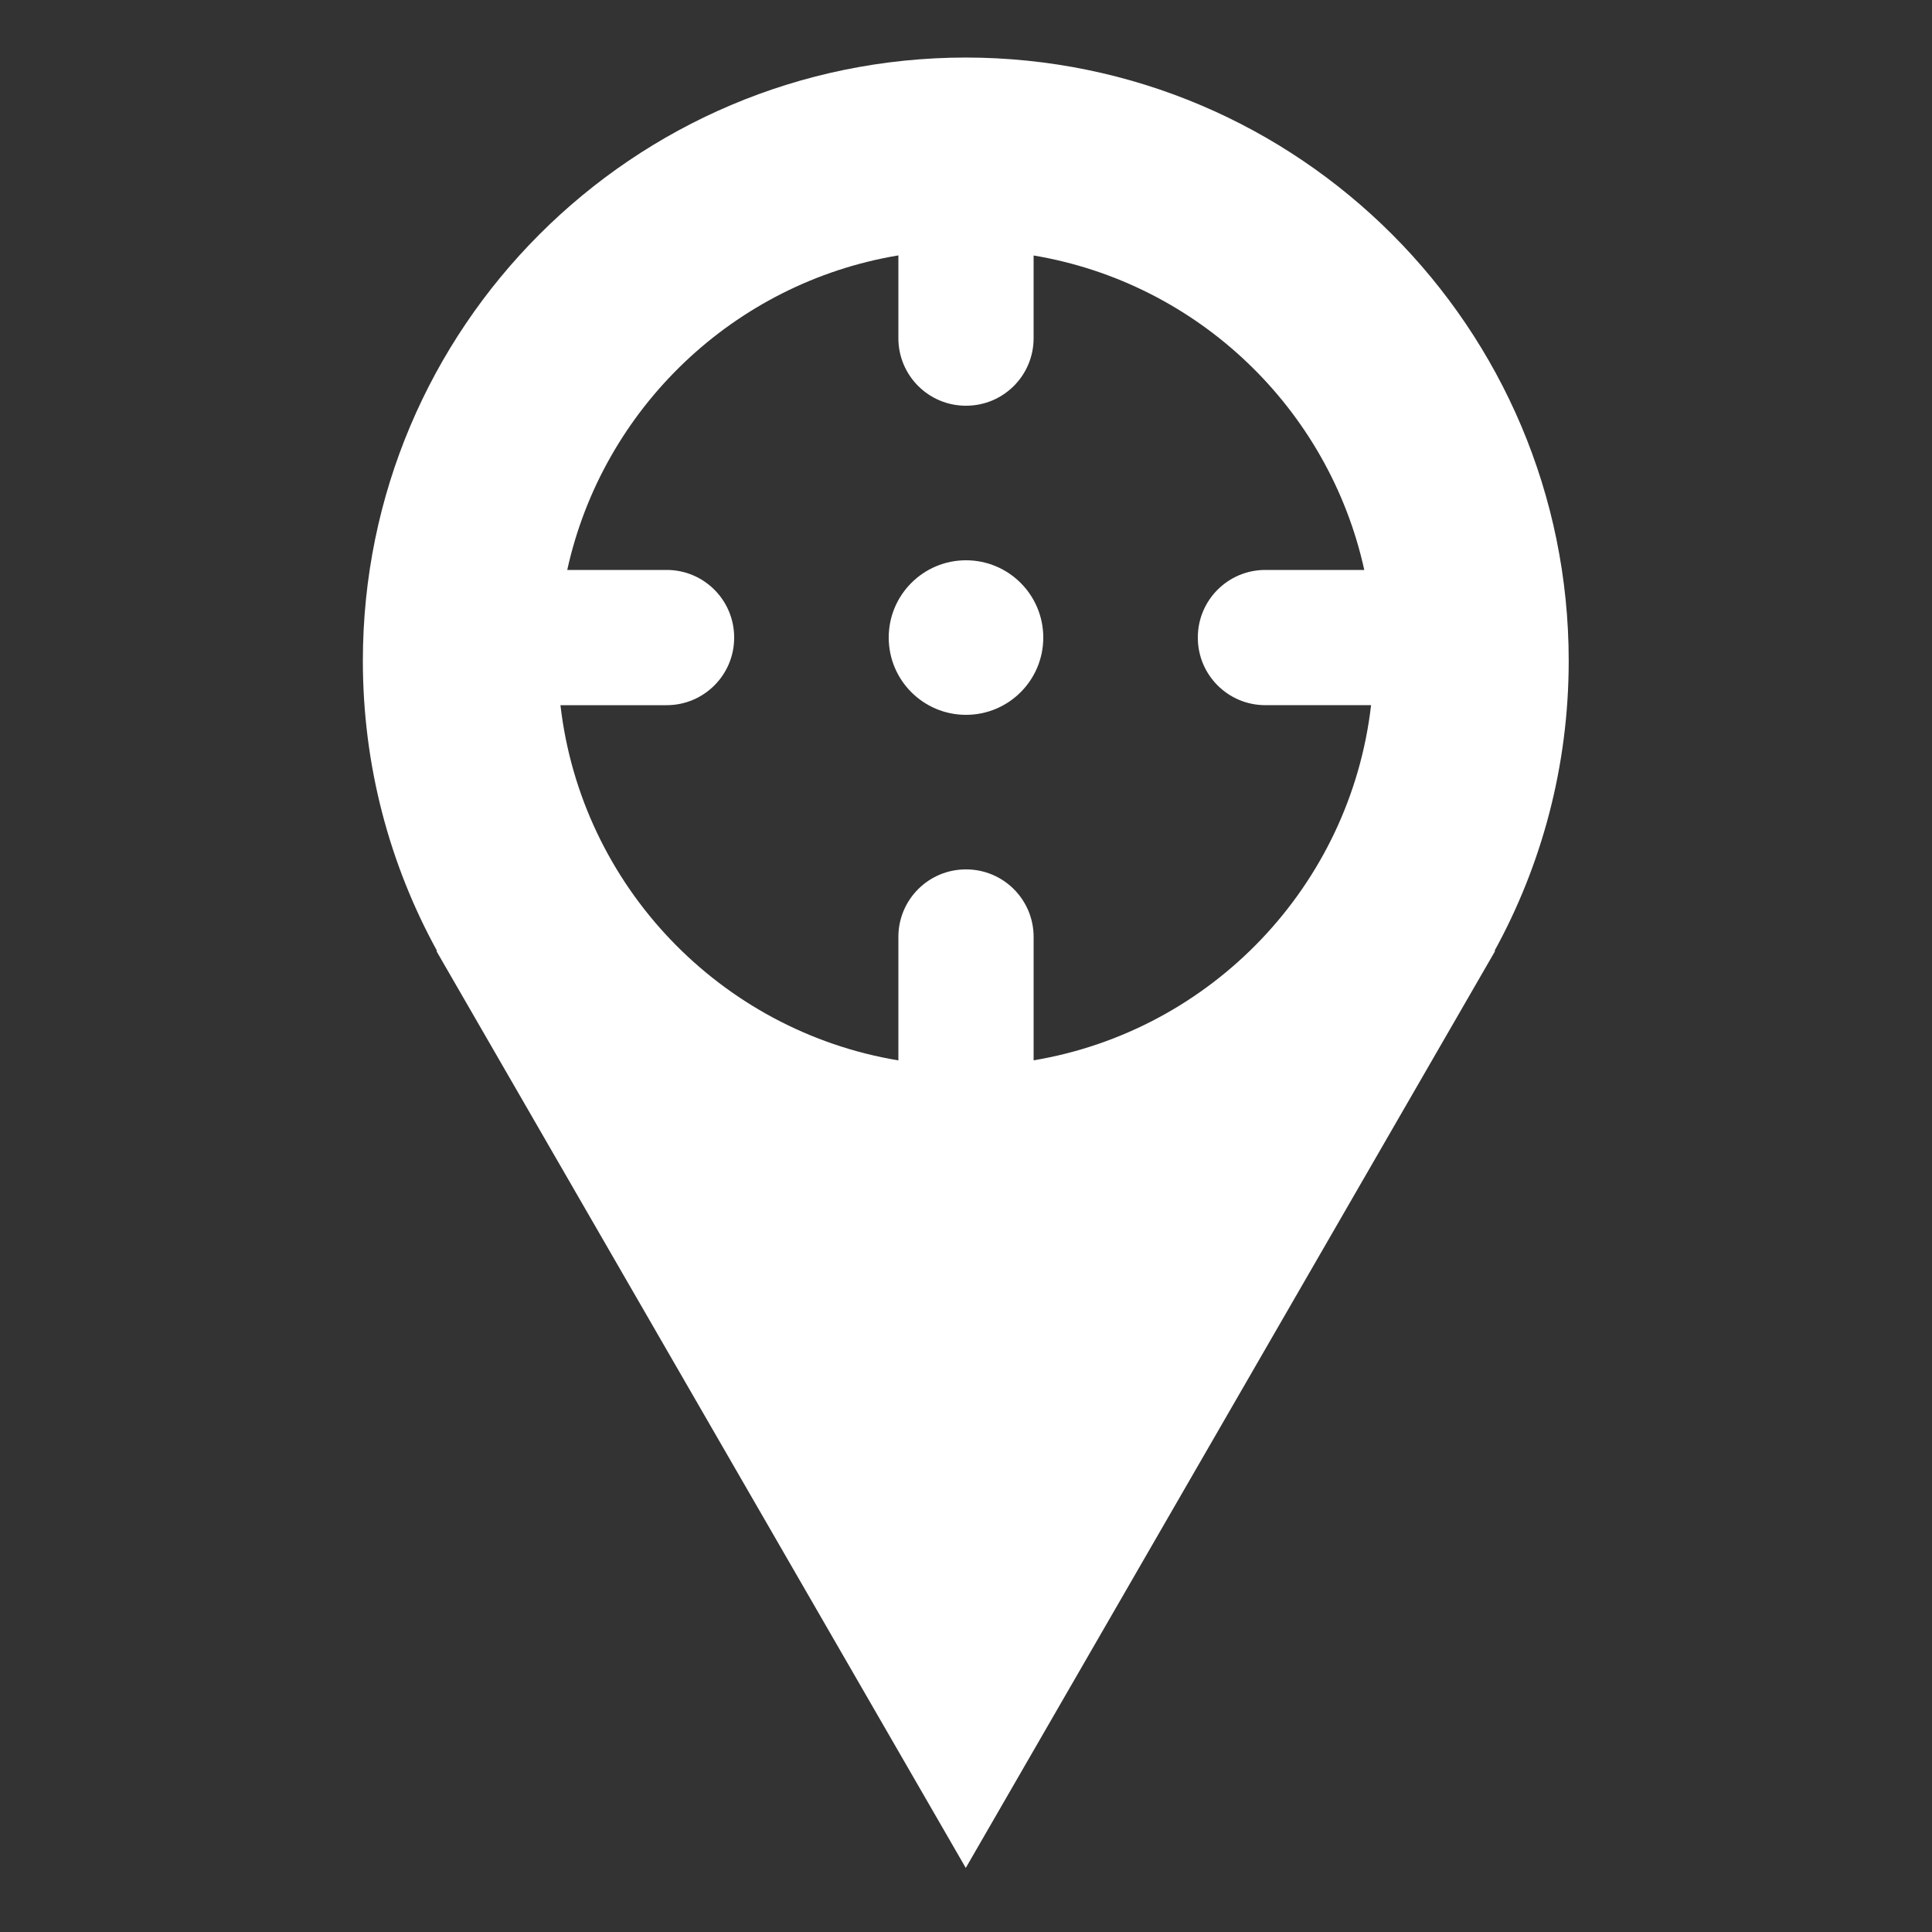 <?xml version="1.0" encoding="utf-8"?>
<!-- Generator: Adobe Illustrator 16.0.0, SVG Export Plug-In . SVG Version: 6.00 Build 0)  -->
<!DOCTYPE svg PUBLIC "-//W3C//DTD SVG 1.1//EN" "http://www.w3.org/Graphics/SVG/1.1/DTD/svg11.dtd">
<svg version="1.1" id="Layer_1" xmlns="http://www.w3.org/2000/svg" xmlns:xlink="http://www.w3.org/1999/xlink" x="0px" y="0px"
	 width="200px" height="200px" viewBox="0 0 200 200" enable-background="new 0 0 200 200" xml:space="preserve">
<rect x="0" y="0" width="200" height="200" fill="#333333" stroke="none"/>
<g>
	<path fill="#FFFFFF" d="M162.392,68.412c0-34.478-27.938-62.43-62.41-62.456c-0.001,0-0.002,0-0.005,0c-0.001,0-0.003,0-0.005,0
		C65.5,5.981,37.563,33.934,37.563,68.412c0,10.886,2.787,21.122,7.684,30.033h-0.073l54.797,94.913v0.017l0.005-0.009l0.005,0.009
		v-0.017l54.797-94.913h-0.072C159.603,89.533,162.392,79.298,162.392,68.412z M107,109.765V96.986c0-3.858-3.128-6.986-6.986-6.986
		h-0.027C96.128,90,93,93.128,93,96.986v12.786C74.569,106.709,60.178,91.721,58.017,73h10.997C72.872,73,76,69.872,76,66.014
		v-0.027C76,62.128,72.872,59,69.014,59H58.721C62.396,42.276,75.975,29.27,93,26.439v8.574C93,38.872,96.128,42,99.986,42h0.027
		c3.858,0,6.986-3.128,6.986-6.986v-8.566c17.004,2.847,30.56,15.843,34.231,32.552h-10.245c-3.858,0-6.986,3.128-6.986,6.986v0.027
		c0,3.858,3.128,6.986,6.986,6.986h10.949C139.776,91.706,125.408,106.683,107,109.765z"/>
	<circle fill="#FFFFFF" cx="100" cy="66" r="8"/>
</g>
</svg>

